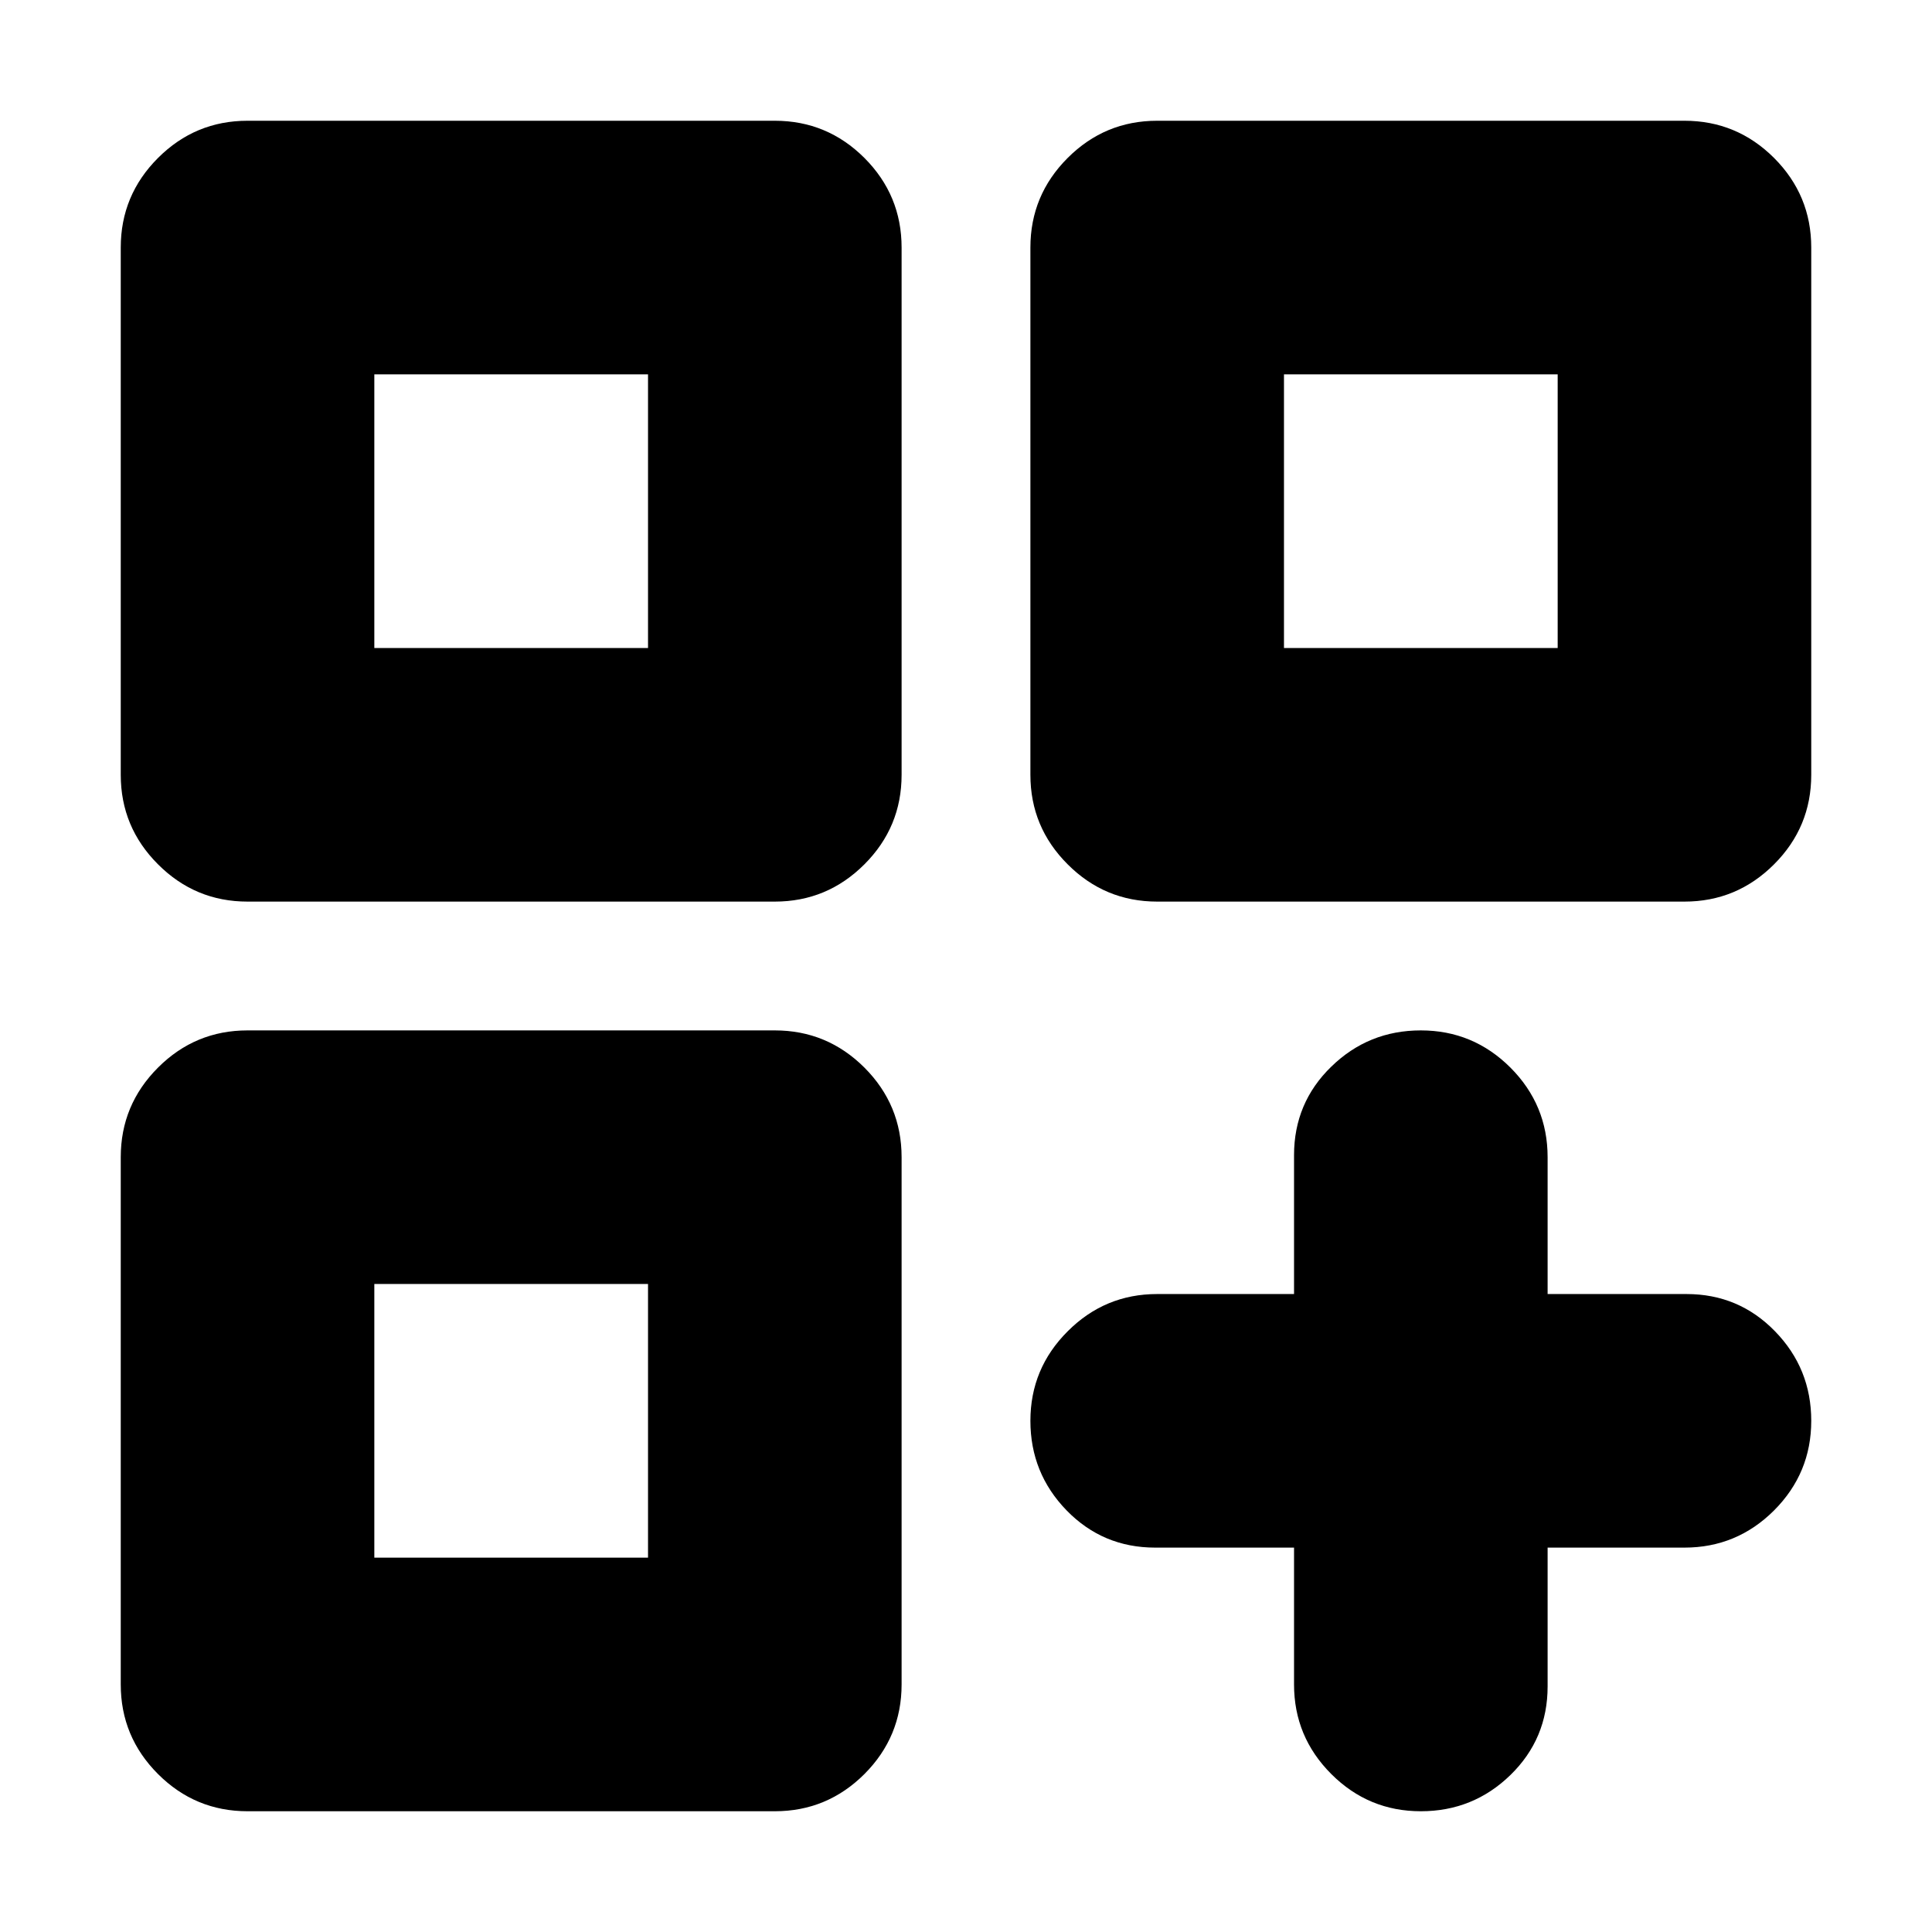 <svg xmlns="http://www.w3.org/2000/svg" height="24" width="24"><path d="M3.075 11.2Q2.425 11.2 1.963 10.737Q1.5 10.275 1.5 9.625V3.075Q1.5 2.425 1.963 1.962Q2.425 1.5 3.075 1.5H9.625Q10.275 1.5 10.738 1.962Q11.2 2.425 11.2 3.075V9.625Q11.2 10.275 10.738 10.737Q10.275 11.2 9.625 11.2ZM4.65 4.65V8.05ZM14.375 11.2Q13.725 11.2 13.263 10.737Q12.8 10.275 12.8 9.625V3.075Q12.8 2.425 13.263 1.962Q13.725 1.5 14.375 1.5H20.925Q21.575 1.5 22.038 1.962Q22.5 2.425 22.5 3.075V9.625Q22.5 10.275 22.038 10.737Q21.575 11.2 20.925 11.2ZM15.95 4.65V8.05ZM3.075 22.5Q2.425 22.5 1.963 22.038Q1.5 21.575 1.5 20.925V14.375Q1.5 13.725 1.963 13.262Q2.425 12.8 3.075 12.8H9.625Q10.275 12.8 10.738 13.262Q11.2 13.725 11.2 14.375V20.925Q11.2 21.575 10.738 22.038Q10.275 22.5 9.625 22.5ZM4.65 15.95V19.35ZM17.65 22.5Q17 22.5 16.538 22.038Q16.075 21.575 16.075 20.925V19.225H14.35Q13.7 19.225 13.25 18.763Q12.8 18.3 12.8 17.65Q12.8 17 13.263 16.538Q13.725 16.075 14.375 16.075H16.075V14.35Q16.075 13.7 16.538 13.25Q17 12.8 17.65 12.8Q18.3 12.8 18.763 13.262Q19.225 13.725 19.225 14.375V16.075H20.95Q21.6 16.075 22.05 16.538Q22.5 17 22.5 17.65Q22.5 18.3 22.038 18.763Q21.575 19.225 20.925 19.225H19.225V20.95Q19.225 21.6 18.763 22.05Q18.3 22.5 17.65 22.5ZM15.95 4.65V8.05H19.35V4.65ZM4.65 4.65V8.05H8.05V4.65ZM4.65 15.95V19.35H8.05V15.95Z"/></svg>
